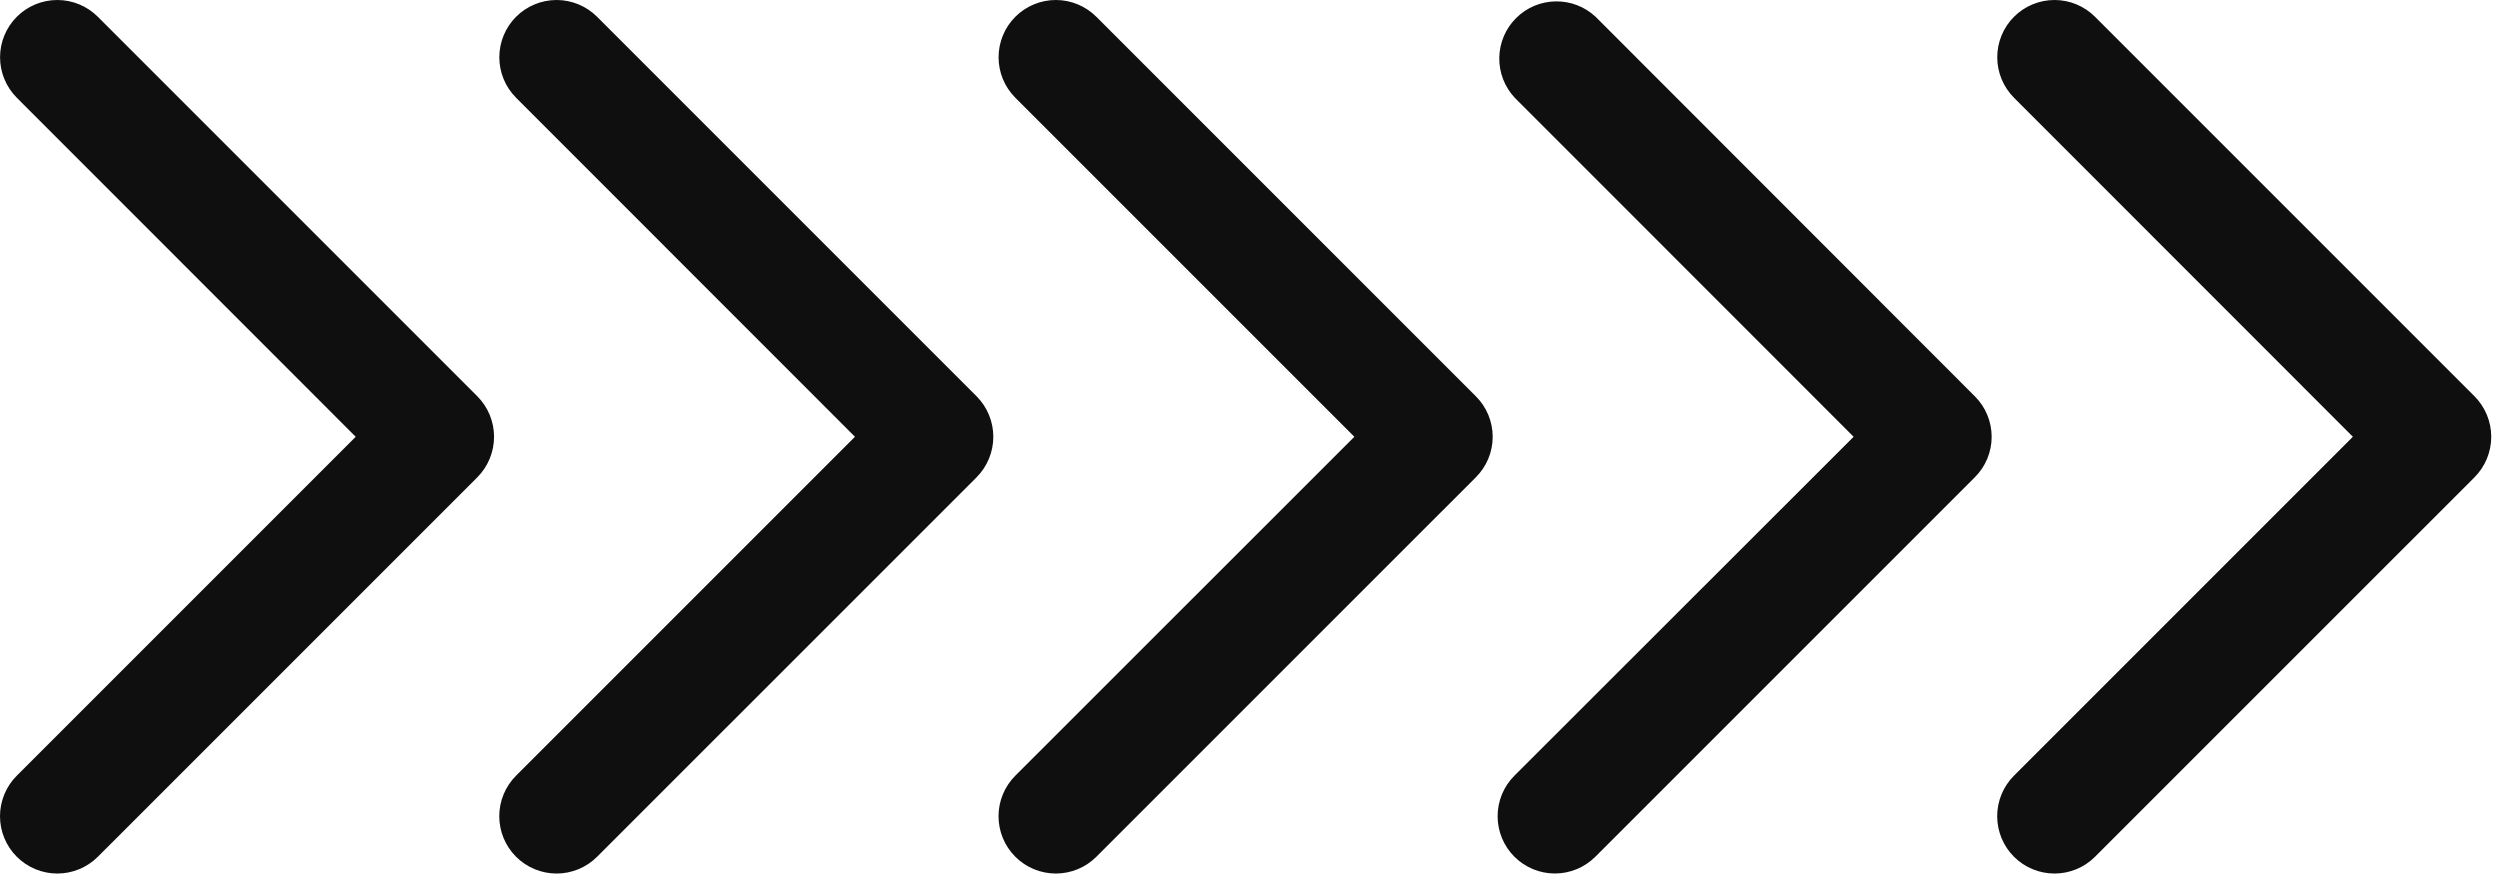 <svg width="169" height="60" viewBox="0 0 169 60" fill="none" xmlns="http://www.w3.org/2000/svg">
<path d="M32.265 26.787C32.99 27.514 33.398 28.499 33.398 29.526C33.398 30.554 32.99 31.539 32.265 32.267L6.615 57.916C5.888 58.643 4.903 59.051 3.875 59.051C2.847 59.051 1.862 58.643 1.135 57.916C0.408 57.19 0 56.204 0 55.176C0 54.149 0.408 53.163 1.135 52.436L24.045 29.526L1.135 6.606C0.41 5.88 0.003 4.895 0.004 3.868C0.004 2.841 0.413 1.857 1.14 1.131C1.867 0.406 2.852 -0.001 3.879 1.61649e-06C4.905 0.001 5.89 0.41 6.615 1.136L32.265 26.787ZM40.365 1.136C39.64 0.41 38.655 0.001 37.629 1.61649e-06C36.602 -0.001 35.617 0.406 34.89 1.131C34.163 1.857 33.755 2.841 33.754 3.868C33.753 4.895 34.16 5.88 34.885 6.606L57.795 29.526L34.885 52.436C34.158 53.163 33.75 54.149 33.75 55.176C33.75 56.204 34.158 57.19 34.885 57.916C35.612 58.643 36.597 59.051 37.625 59.051C38.653 59.051 39.638 58.643 40.365 57.916L66.015 32.267C66.74 31.539 67.148 30.554 67.148 29.526C67.148 28.499 66.74 27.514 66.015 26.787L40.365 1.136ZM74.115 1.136C73.39 0.41 72.405 0.001 71.379 1.61649e-06C70.352 -0.001 69.367 0.406 68.64 1.131C67.913 1.857 67.504 2.841 67.504 3.868C67.503 4.895 67.91 5.88 68.635 6.606L91.555 29.526L68.635 52.436C67.908 53.163 67.5 54.149 67.5 55.176C67.5 56.204 67.908 57.19 68.635 57.916C69.362 58.643 70.347 59.051 71.375 59.051C72.403 59.051 73.388 58.643 74.115 57.916L99.765 32.267C100.127 31.908 100.414 31.481 100.609 31.011C100.805 30.54 100.906 30.036 100.906 29.526C100.906 29.017 100.805 28.513 100.609 28.042C100.414 27.572 100.127 27.145 99.765 26.787L74.115 1.136ZM107.865 1.136C107.132 0.45 106.161 0.076 105.156 0.093C104.152 0.109 103.194 0.516 102.484 1.226C101.774 1.936 101.368 2.894 101.351 3.898C101.335 4.902 101.709 5.873 102.395 6.606L125.305 29.526L102.375 52.436C101.648 53.162 101.24 54.146 101.239 55.173C101.238 56.2 101.645 57.185 102.37 57.911C103.095 58.638 104.08 59.047 105.106 59.048C106.133 59.049 107.118 58.642 107.845 57.916L133.495 32.267C133.857 31.908 134.144 31.481 134.339 31.011C134.535 30.54 134.636 30.036 134.636 29.526C134.636 29.017 134.535 28.513 134.339 28.042C134.144 27.572 133.857 27.145 133.495 26.787L107.865 1.136ZM141.625 1.136C140.9 0.41 139.915 0.001 138.889 1.61649e-06C137.862 -0.001 136.877 0.406 136.15 1.131C135.423 1.857 135.014 2.841 135.014 3.868C135.013 4.895 135.42 5.88 136.145 6.606L159.055 29.526L136.145 52.436C135.418 53.163 135.01 54.149 135.01 55.176C135.01 56.204 135.418 57.19 136.145 57.916C136.872 58.643 137.857 59.051 138.885 59.051C139.913 59.051 140.898 58.643 141.625 57.916L167.275 32.267C168 31.539 168.408 30.554 168.408 29.526C168.408 28.499 168 27.514 167.275 26.787L141.625 1.136Z" fill="#0F0F0F"/>
</svg>
